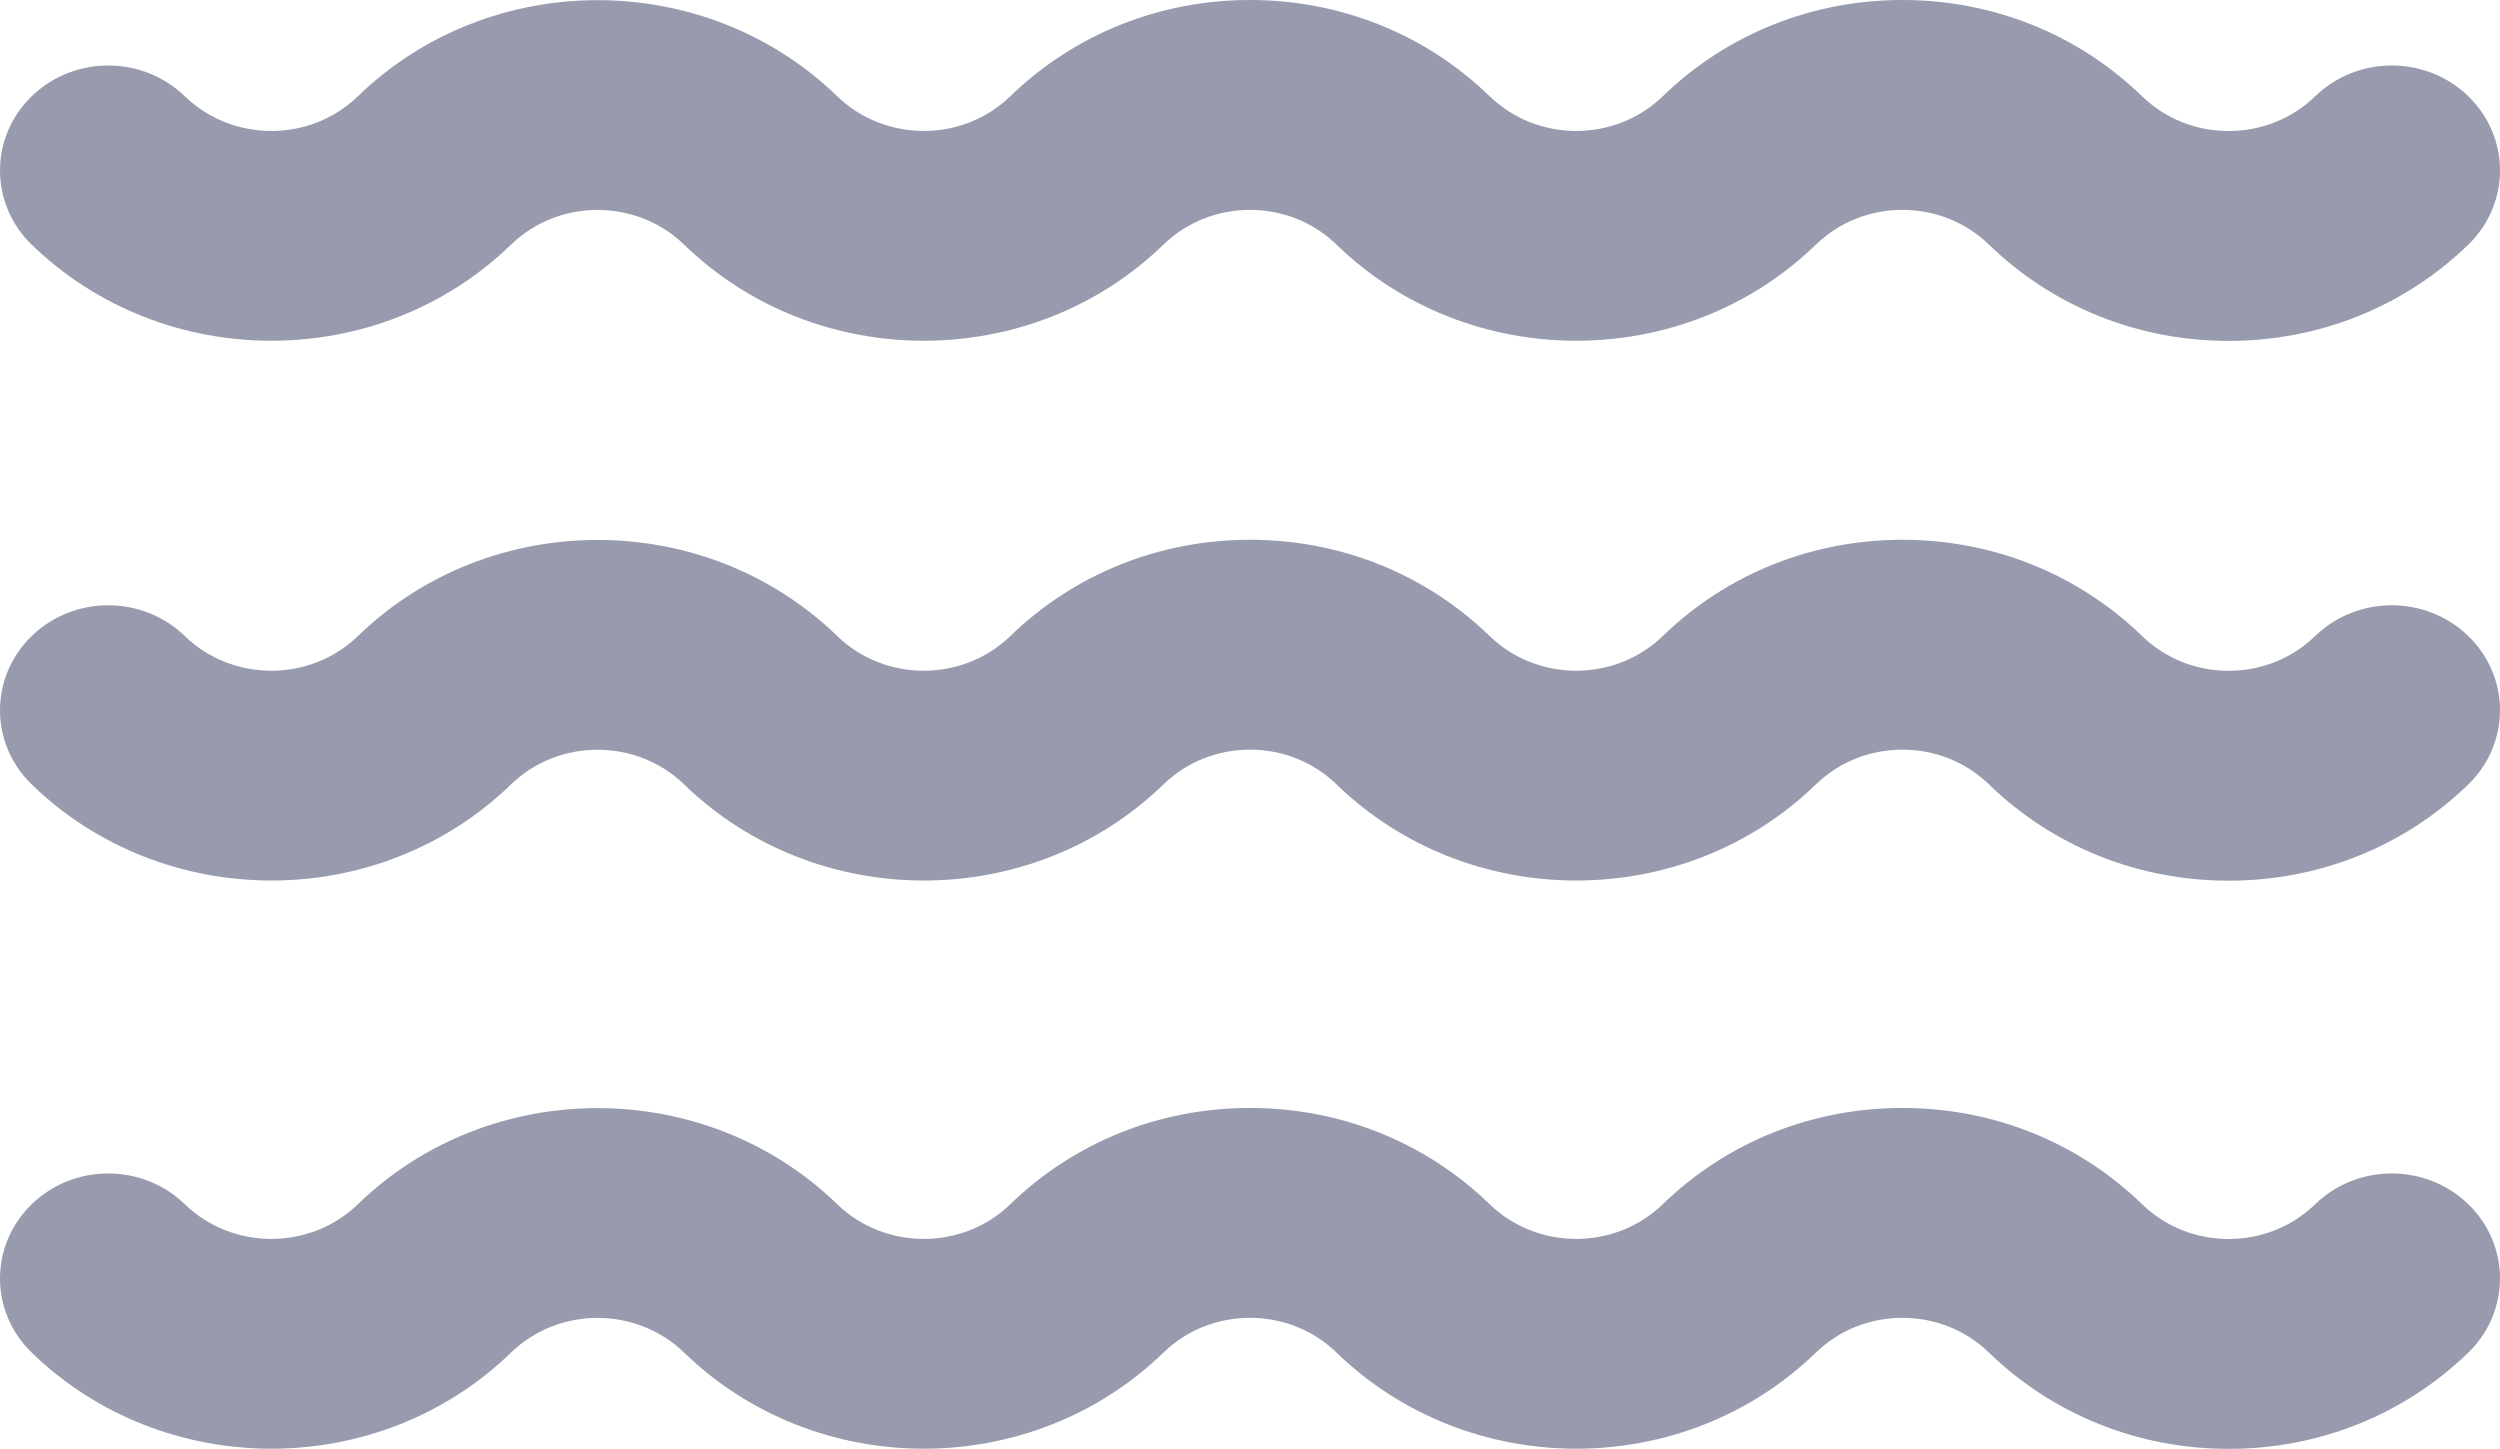 <?xml version="1.0" encoding="UTF-8"?>
<svg width="88px" height="51px" viewBox="0 0 88 51" version="1.1" xmlns="http://www.w3.org/2000/svg" xmlns:xlink="http://www.w3.org/1999/xlink">
    <title>FloodSensor-Off</title>
    <g id="Icons" stroke="none" stroke-width="1" fill="none" fill-rule="evenodd">
        <g id="FloodSensor-Off" fill="#979BAD" fill-rule="nonzero">
            <path d="M17.987,8.612 C19.667,6.983 22.401,6.983 24.081,8.612 C28.733,13.122 36.301,13.122 40.952,8.612 C41.766,7.823 42.849,7.388 44,7.388 C45.151,7.388 46.233,7.823 47.047,8.612 C51.699,13.122 59.267,13.122 63.918,8.612 C64.732,7.823 65.815,7.388 66.966,7.388 C68.117,7.388 69.199,7.823 70.013,8.612 C72.266,10.797 75.262,12 78.449,12 C81.635,12 84.631,10.797 86.884,8.612 C88.372,7.169 88.372,4.83 86.884,3.388 C85.396,1.945 82.984,1.945 81.496,3.388 C80.682,4.177 79.6,4.612 78.449,4.612 C77.297,4.612 76.215,4.177 75.401,3.388 C73.148,1.203 70.152,0 66.966,0 C66.966,0 66.966,0 66.966,0 C63.779,0 60.783,1.203 58.53,3.388 C56.85,5.017 54.115,5.017 52.436,3.388 C50.183,1.203 47.187,0 44,0 C44,0 44,0 44,0 C40.814,0 37.818,1.203 35.564,3.388 C33.884,5.017 31.15,5.017 29.47,3.388 C24.819,-1.122 17.25,-1.122 12.599,3.388 C10.919,5.017 8.185,5.017 6.504,3.388 C5.016,1.945 2.604,1.945 1.116,3.388 C-0.372,4.831 -0.372,7.17 1.116,8.612 C5.767,13.122 13.335,13.122 17.987,8.612 Z" id="Path"></path>
            <path d="M81.495,22.388 C80.682,23.177 79.599,23.612 78.448,23.612 C77.297,23.612 76.215,23.177 75.401,22.388 C73.148,20.203 70.152,19 66.966,19 C66.965,19 66.966,19 66.965,19 C63.779,19 60.783,20.203 58.53,22.388 C56.85,24.017 54.115,24.017 52.435,22.388 C50.182,20.203 47.186,19 44,19 C44,19 44,19 44,19 C40.814,19 37.818,20.203 35.564,22.388 C33.884,24.017 31.15,24.017 29.47,22.388 C24.818,17.878 17.25,17.878 12.599,22.388 C10.919,24.017 8.185,24.017 6.504,22.388 C5.016,20.945 2.604,20.945 1.116,22.388 C-0.372,23.831 -0.372,26.17 1.116,27.612 C5.767,32.122 13.335,32.122 17.987,27.612 C19.667,25.983 22.401,25.983 24.082,27.612 C28.733,32.122 36.301,32.122 40.953,27.612 C41.767,26.823 42.849,26.388 44,26.388 C45.151,26.388 46.233,26.823 47.047,27.612 C51.699,32.122 59.267,32.122 63.918,27.612 C64.732,26.823 65.815,26.388 66.966,26.388 C68.117,26.388 69.199,26.823 70.013,27.612 C72.266,29.797 75.262,31 78.449,31 C81.635,31 84.631,29.797 86.884,27.612 C88.372,26.169 88.372,23.83 86.884,22.388 C85.396,20.945 82.983,20.945 81.495,22.388 Z" id="Path"></path>
            <path d="M81.495,42.388 C80.682,43.177 79.599,43.612 78.448,43.612 C77.297,43.612 76.215,43.177 75.401,42.388 C73.148,40.203 70.152,39 66.966,39 C66.965,39 66.966,39 66.965,39 C63.779,39 60.783,40.203 58.53,42.388 C56.85,44.017 54.115,44.017 52.435,42.388 C50.182,40.203 47.186,39 44,39 C44,39 44,39 44,39 C40.814,39 37.818,40.203 35.564,42.388 C33.884,44.017 31.15,44.017 29.47,42.388 C24.818,37.878 17.25,37.878 12.599,42.388 C10.919,44.017 8.185,44.017 6.504,42.388 C5.016,40.945 2.604,40.945 1.116,42.388 C-0.372,43.831 -0.372,46.17 1.116,47.612 C5.767,52.122 13.335,52.122 17.987,47.612 C19.667,45.983 22.401,45.983 24.082,47.612 C28.733,52.122 36.301,52.122 40.953,47.612 C41.767,46.823 42.849,46.388 44,46.388 C45.151,46.388 46.233,46.823 47.047,47.612 C51.699,52.122 59.267,52.122 63.918,47.612 C64.732,46.823 65.815,46.388 66.966,46.388 C68.117,46.388 69.199,46.823 70.013,47.612 C72.266,49.797 75.262,51 78.449,51 C81.635,51 84.631,49.797 86.884,47.612 C88.372,46.169 88.372,43.83 86.884,42.388 C85.396,40.945 82.983,40.945 81.495,42.388 Z" id="Path"></path>
        </g>
    </g>
</svg>